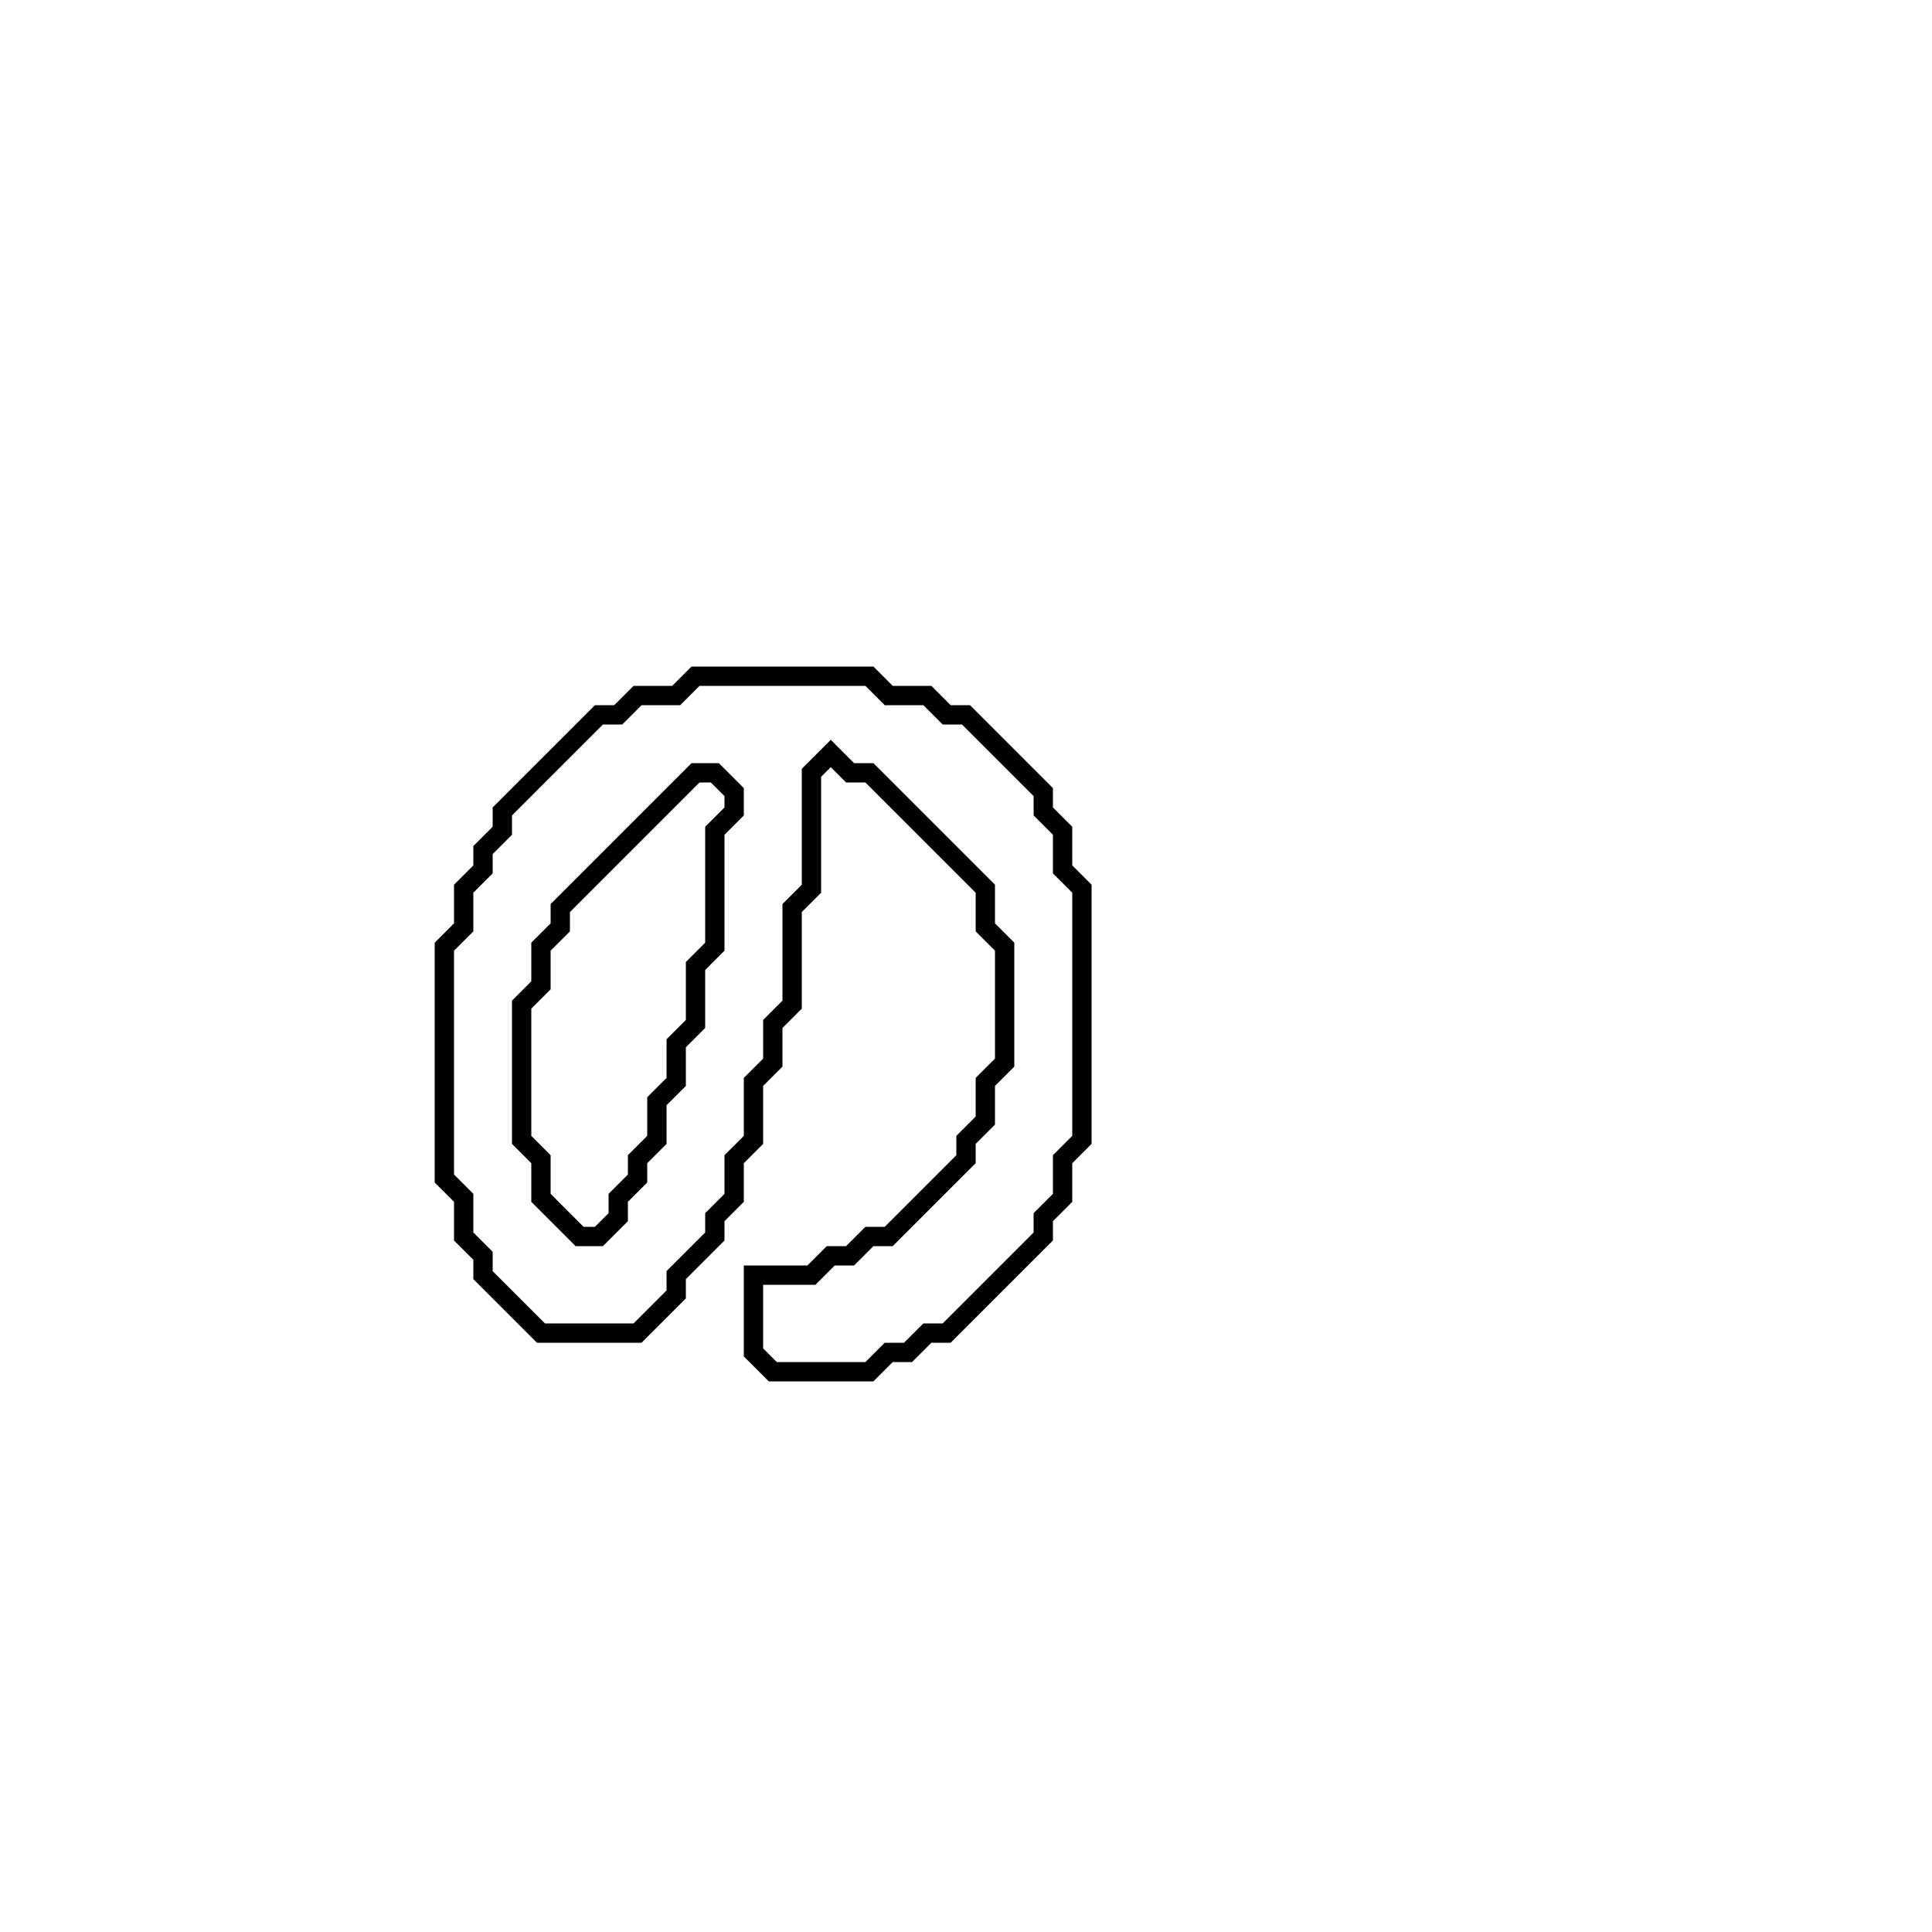 <?xml version="1.0" encoding="utf-8" ?>
<svg baseProfile="full" height="100" version="1.1" width="100" xmlns="http://www.w3.org/2000/svg" xmlns:ev="http://www.w3.org/2001/xml-events" xmlns:xlink="http://www.w3.org/1999/xlink"><defs /><polygon fill="none" id="1" points="36,35 35,36 33,36 32,37 31,37 26,42 26,43 25,44 25,45 24,46 24,48 23,49 23,61 24,62 24,64 25,65 25,66 28,69 33,69 35,67 35,66 37,64 37,63 38,62 38,60 39,59 39,56 40,55 40,53 41,52 41,47 42,46 42,40 43,39 44,40 45,40 51,46 51,48 52,49 52,55 51,56 51,58 50,59 50,60 46,64 45,64 44,65 43,65 42,66 39,66 39,70 40,71 45,71 46,70 47,70 48,69 49,69 54,64 54,63 55,62 55,60 56,59 56,46 55,45 55,43 54,42 54,41 50,37 49,37 48,36 46,36 45,35" stroke="black" stroke-width="1" /><polygon fill="none" id="2" points="36,40 37,40 38,41 38,42 37,43 37,49 36,50 36,53 35,54 35,56 34,57 34,59 33,60 33,61 32,62 32,63 31,64 30,64 28,62 28,60 27,59 27,52 28,51 28,49 29,48 29,47" stroke="black" stroke-width="1" /></svg>